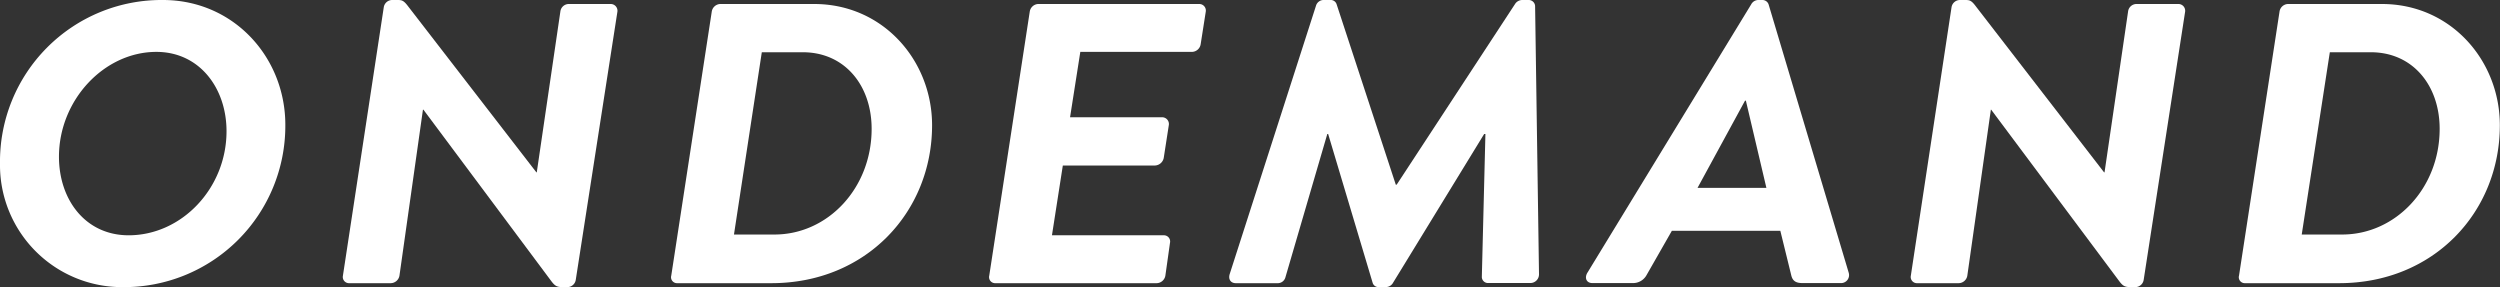 <svg id="Capa_1" data-name="Capa 1" xmlns="http://www.w3.org/2000/svg" viewBox="0 0 487.59 56"><rect x="0" y="0" width="487.59" height="56" fill="#333333" stroke="none"/><defs><style>.cls-1{fill:#fff;}</style></defs><path class="cls-1" d="M55.48,1.86C69.25,1.86,79.36,13,79.36,26.21A31.46,31.46,0,0,1,47.58,57.86,23.81,23.81,0,0,1,23.71,33.75,31.51,31.51,0,0,1,55.48,1.86ZM67.89,27.45c0-8.4-5.27-15.47-13.68-15.47-10.2,0-19,9.41-19,20.45,0,8.4,5.18,15.32,13.59,15.32C59.14,47.75,67.89,38.58,67.89,27.45Z" transform="translate(-23.71 -1.86)"/><path class="cls-1" d="M98.56,3.27a1.67,1.67,0,0,1,1.61-1.41h.94c.93,0,1.27,0,2.21,1.25l25,32.36h.08L133,4.12a1.66,1.66,0,0,1,1.61-1.48h8.25a1.32,1.32,0,0,1,1.27,1.48L136,56.47a1.67,1.67,0,0,1-1.62,1.39h-.85c-1.27,0-1.61-.23-2.46-1.39L106.29,23.25h-.09l-4.58,32.36a1.76,1.76,0,0,1-1.7,1.48H91.76a1.21,1.21,0,0,1-1.19-1.32Z" transform="translate(-23.71 -1.86)"/><path class="cls-1" d="M162.53,4.12a1.75,1.75,0,0,1,1.62-1.48H182.5c13.42,0,23,11,23,23.65,0,16.88-12.83,30.8-31.35,30.8H155.73a1.16,1.16,0,0,1-1.1-1.48ZM174.77,47.6c10.36,0,18.94-9,18.94-20.61,0-8.48-5.26-14.94-13.42-14.94h-8L166.86,47.6Z" transform="translate(-23.71 -1.86)"/><path class="cls-1" d="M224.55,4.12a1.75,1.75,0,0,1,1.62-1.48H257.6a1.28,1.28,0,0,1,1.28,1.48l-1,6.38a1.76,1.76,0,0,1-1.7,1.48H234.41l-2,12.75h18a1.32,1.32,0,0,1,1.27,1.48l-1,6.45a1.82,1.82,0,0,1-1.7,1.48H231l-2.12,13.61h21.83a1.21,1.21,0,0,1,1.19,1.48L251,55.61a1.76,1.76,0,0,1-1.7,1.48H217.84a1.18,1.18,0,0,1-1.19-1.48Z" transform="translate(-23.71 -1.86)"/><path class="cls-1" d="M280.37,3A1.56,1.56,0,0,1,282,1.86h1.19a1.2,1.2,0,0,1,1.19.78l11.56,35.24h.17L319.2,2.64a1.68,1.68,0,0,1,1.44-.78h1.28A1.25,1.25,0,0,1,323.11,3l.76,52.27a1.69,1.69,0,0,1-1.7,1.79H314a1.2,1.2,0,0,1-1.28-1.17L313.42,28h-.25L295.41,57a1.62,1.62,0,0,1-1.44.85h-1.36a1.17,1.17,0,0,1-1.19-.85l-8.67-29h-.17l-8.16,27.92a1.55,1.55,0,0,1-1.61,1.17h-8.07c-.94,0-1.53-.7-1.19-1.79Z" transform="translate(-23.71 -1.86)"/><path class="cls-1" d="M333.3,55.07,365.25,2.72a1.59,1.59,0,0,1,1.44-.86h.77a1.27,1.27,0,0,1,1.19.86l15.63,52.35a1.56,1.56,0,0,1-1.62,2h-7.39c-1.27,0-1.95-.39-2.21-1.56l-2.12-8.63H349.78l-4.93,8.63a3,3,0,0,1-2.71,1.56h-7.82C333.13,57.09,332.7,56.08,333.3,55.07ZM368.22,38.5l-4-17h-.17l-9.26,17Z" transform="translate(-23.71 -1.86)"/><path class="cls-1" d="M404.33,3.27a1.67,1.67,0,0,1,1.61-1.41h.93c.94,0,1.28,0,2.21,1.25l25,32.36h.09l4.59-31.35a1.66,1.66,0,0,1,1.61-1.48h8.24a1.32,1.32,0,0,1,1.28,1.48L441.8,56.47a1.67,1.67,0,0,1-1.62,1.39h-.85c-1.27,0-1.61-.23-2.46-1.39L412.06,23.25H412l-4.59,32.36a1.74,1.74,0,0,1-1.69,1.48h-8.16a1.21,1.21,0,0,1-1.19-1.32Z" transform="translate(-23.71 -1.86)"/><path class="cls-1" d="M468.3,4.12a1.73,1.73,0,0,1,1.61-1.48h18.36c13.42,0,23,11,23,23.65,0,16.88-12.83,30.8-31.35,30.8H461.5a1.16,1.16,0,0,1-1.1-1.48ZM480.53,47.6c10.37,0,19-9,19-20.61,0-8.48-5.26-14.94-13.42-14.94h-8L472.63,47.6Z" transform="translate(-23.71 -1.86)"/></svg>